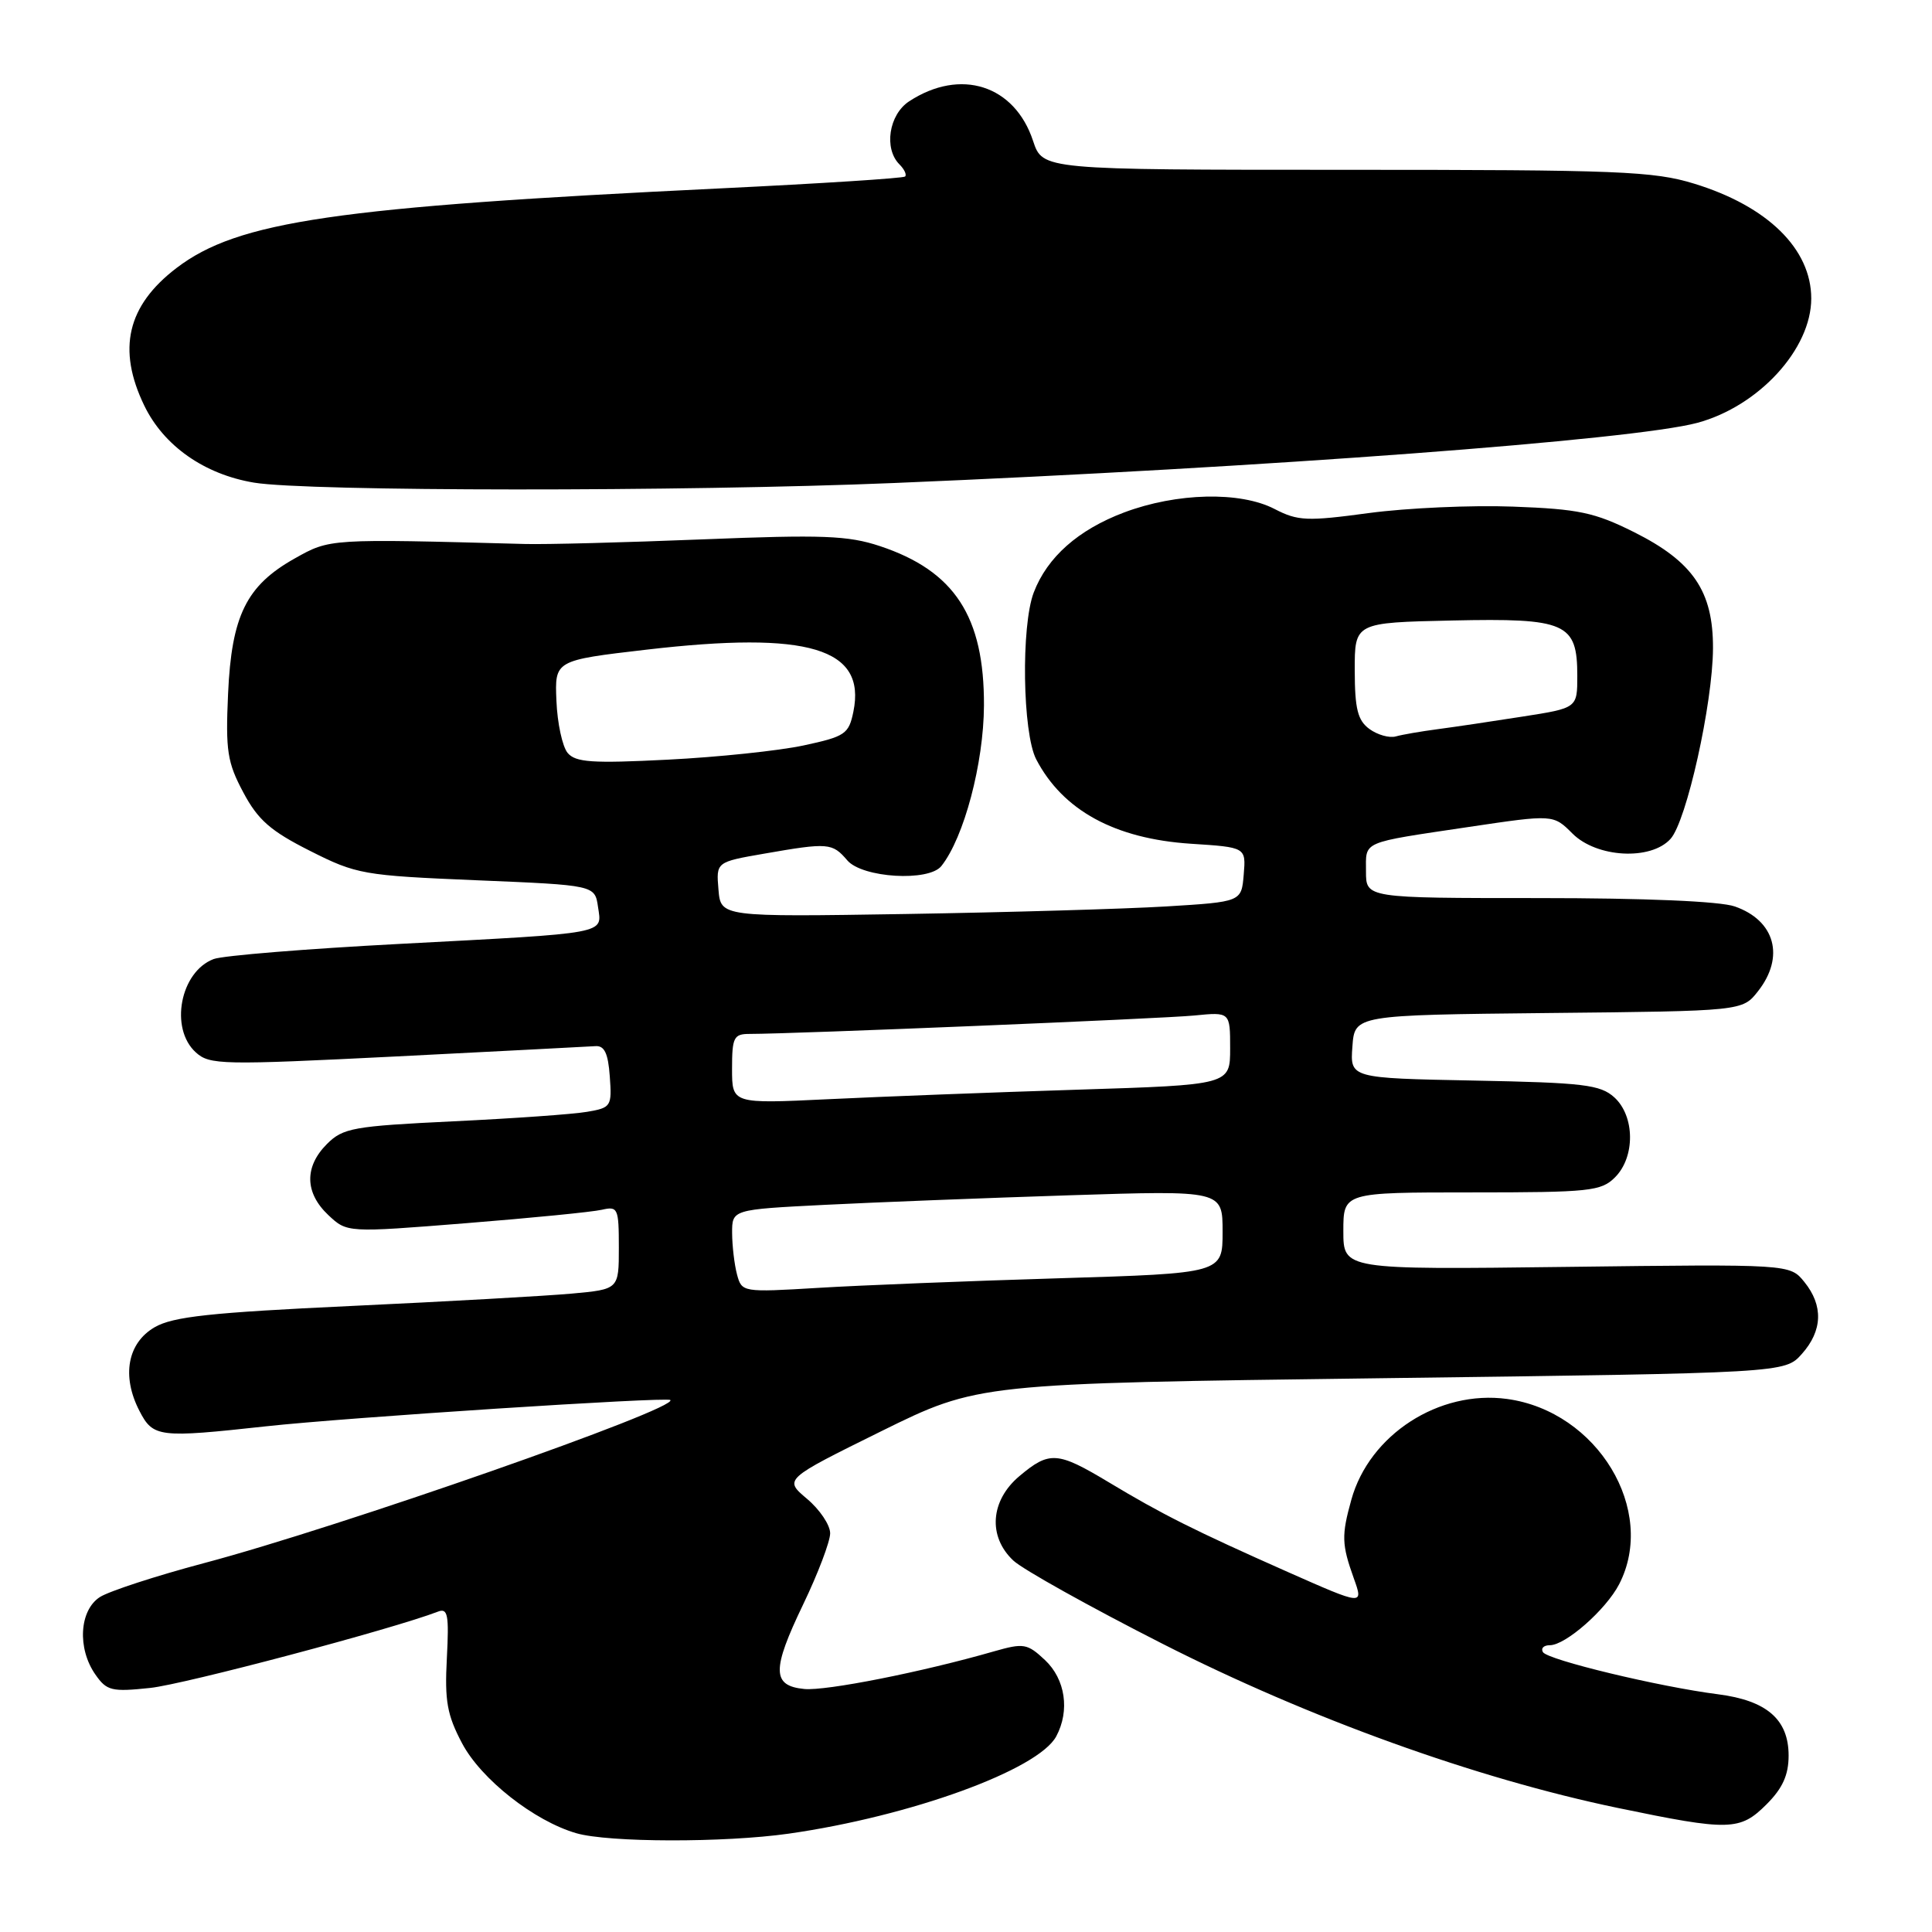 <?xml version="1.0" encoding="UTF-8" standalone="no"?>
<!DOCTYPE svg PUBLIC "-//W3C//DTD SVG 1.1//EN" "http://www.w3.org/Graphics/SVG/1.1/DTD/svg11.dtd" >
<svg xmlns="http://www.w3.org/2000/svg" xmlns:xlink="http://www.w3.org/1999/xlink" version="1.1" viewBox="0 0 256 256">
 <g >
 <path fill="currentColor"
d=" M 104.50 242.97 C 120.64 240.67 137.59 234.51 139.96 230.07 C 141.78 226.67 141.17 222.51 138.47 219.97 C 136.12 217.77 135.65 217.69 131.72 218.81 C 122.21 221.55 109.44 224.08 106.57 223.80 C 102.28 223.38 102.25 221.27 106.43 212.58 C 108.39 208.50 110.00 204.26 110.00 203.17 C 110.00 202.07 108.62 200.02 106.93 198.60 C 103.87 196.02 103.87 196.02 116.74 189.66 C 129.62 183.31 129.62 183.31 183.06 182.62 C 236.50 181.93 236.50 181.93 238.75 179.41 C 241.51 176.32 241.62 172.99 239.08 169.86 C 237.17 167.50 237.17 167.50 207.58 167.87 C 178.00 168.24 178.00 168.24 178.00 163.12 C 178.00 158.00 178.00 158.00 195.00 158.00 C 210.67 158.00 212.16 157.84 214.00 156.00 C 216.69 153.31 216.64 147.89 213.90 145.40 C 212.04 143.73 209.85 143.46 195.34 143.18 C 178.89 142.86 178.89 142.86 179.20 138.68 C 179.50 134.50 179.50 134.50 205.19 134.23 C 230.88 133.97 230.88 133.97 232.94 131.35 C 236.53 126.79 235.21 121.97 229.87 120.11 C 227.91 119.42 217.96 119.00 203.85 119.00 C 181.00 119.00 181.00 119.00 181.00 115.47 C 181.00 111.38 180.20 111.73 194.66 109.57 C 205.82 107.91 205.82 107.91 208.36 110.45 C 211.57 113.66 218.74 114.05 221.35 111.16 C 223.48 108.82 226.95 93.21 226.98 85.90 C 227.01 78.34 224.34 74.42 216.50 70.50 C 211.29 67.90 209.18 67.45 200.50 67.13 C 195.00 66.92 186.41 67.31 181.40 67.98 C 173.19 69.09 171.98 69.04 168.90 67.45 C 164.34 65.08 155.92 65.28 148.93 67.91 C 142.87 70.20 138.77 73.82 136.98 78.50 C 135.28 82.94 135.49 97.11 137.30 100.61 C 140.83 107.38 147.71 111.14 157.80 111.80 C 165.10 112.27 165.10 112.27 164.80 115.88 C 164.50 119.50 164.50 119.50 154.50 120.11 C 149.00 120.44 133.47 120.89 120.00 121.11 C 95.50 121.50 95.50 121.50 95.20 117.86 C 94.89 114.22 94.89 114.22 101.28 113.11 C 109.77 111.63 110.28 111.68 112.27 114.00 C 114.26 116.33 123.08 116.86 124.74 114.75 C 127.74 110.97 130.34 101.15 130.38 93.50 C 130.43 81.70 126.49 75.65 116.59 72.36 C 112.37 70.96 108.99 70.83 93.08 71.47 C 82.86 71.88 72.25 72.16 69.50 72.08 C 43.54 71.38 43.73 71.37 39.05 74.00 C 32.64 77.60 30.68 81.58 30.22 91.94 C 29.88 99.49 30.12 101.03 32.24 105.00 C 34.18 108.65 35.85 110.11 41.07 112.74 C 47.25 115.86 48.11 116.01 63.16 116.64 C 78.82 117.29 78.82 117.29 79.24 120.17 C 79.77 123.81 80.88 123.60 53.00 125.07 C 40.62 125.72 29.51 126.62 28.31 127.08 C 23.88 128.75 22.44 136.28 25.95 139.45 C 27.78 141.11 29.39 141.14 52.59 139.98 C 66.17 139.29 78.00 138.68 78.89 138.62 C 80.09 138.53 80.58 139.56 80.80 142.63 C 81.09 146.60 80.98 146.78 77.80 147.32 C 75.99 147.64 68.01 148.20 60.07 148.58 C 46.79 149.22 45.45 149.46 43.32 151.59 C 40.31 154.60 40.38 158.06 43.50 161.00 C 45.99 163.34 45.99 163.34 61.75 162.08 C 70.41 161.39 78.51 160.59 79.75 160.30 C 81.87 159.81 82.00 160.09 82.00 165.31 C 82.00 170.84 82.00 170.84 75.75 171.41 C 72.31 171.72 59.15 172.46 46.50 173.05 C 27.87 173.92 22.93 174.46 20.50 175.86 C 16.89 177.95 16.09 182.33 18.47 186.94 C 20.29 190.47 21.02 190.55 35.29 188.99 C 45.83 187.83 88.34 185.07 88.82 185.51 C 90.00 186.60 44.83 202.41 27.00 207.13 C 20.68 208.81 14.49 210.83 13.25 211.61 C 10.51 213.36 10.21 218.43 12.65 221.90 C 14.14 224.04 14.80 224.20 19.90 223.66 C 24.45 223.18 52.07 215.85 58.03 213.55 C 59.34 213.04 59.51 213.96 59.21 219.73 C 58.91 225.38 59.24 227.24 61.23 231.00 C 63.75 235.76 70.78 241.29 76.36 242.91 C 80.64 244.15 95.97 244.18 104.50 242.97 Z  M 234.08 239.08 C 236.21 236.95 237.00 235.19 237.00 232.62 C 237.00 227.84 234.11 225.33 227.65 224.50 C 219.81 223.50 205.09 219.95 204.45 218.92 C 204.14 218.41 204.55 218.00 205.36 218.00 C 207.45 218.00 212.79 213.30 214.54 209.93 C 219.60 200.13 211.68 187.01 199.70 185.37 C 190.68 184.14 181.45 190.10 179.06 198.72 C 177.74 203.46 177.78 204.64 179.38 209.12 C 180.68 212.74 180.68 212.74 170.67 208.31 C 158.23 202.79 154.00 200.67 146.87 196.38 C 140.11 192.32 139.05 192.25 135.08 195.59 C 131.22 198.83 130.88 203.60 134.27 206.78 C 135.51 207.95 144.40 212.91 154.02 217.80 C 173.44 227.67 195.56 235.65 214.36 239.56 C 229.19 242.64 230.55 242.60 234.08 239.08 Z  M 118.50 64.00 C 167.75 61.95 216.45 58.30 224.90 56.03 C 233.05 53.83 240.00 46.25 240.00 39.55 C 240.00 32.99 234.22 27.32 224.50 24.34 C 219.10 22.68 214.49 22.50 178.33 22.50 C 138.16 22.50 138.16 22.50 136.89 18.68 C 134.45 11.27 127.27 8.97 120.46 13.43 C 117.78 15.19 117.09 19.69 119.18 21.78 C 119.83 22.43 120.17 23.15 119.93 23.39 C 119.70 23.62 108.70 24.32 95.50 24.96 C 44.45 27.42 31.52 29.31 23.39 35.51 C 16.85 40.50 15.50 46.27 19.12 53.75 C 21.70 59.08 27.07 62.85 33.65 63.95 C 40.68 65.13 90.57 65.16 118.50 64.00 Z  M 97.66 168.88 C 97.31 167.57 97.02 165.10 97.01 163.39 C 97.00 160.27 97.00 160.27 109.25 159.65 C 115.99 159.31 130.61 158.74 141.75 158.38 C 162.00 157.73 162.00 157.73 162.00 163.22 C 162.00 168.72 162.00 168.72 140.25 169.38 C 128.29 169.74 113.95 170.31 108.40 170.65 C 98.39 171.25 98.29 171.23 97.66 168.88 Z  M 97.00 141.63 C 97.00 137.45 97.23 137.00 99.32 137.00 C 105.15 137.00 154.01 134.98 158.25 134.56 C 163.00 134.09 163.00 134.09 163.00 138.92 C 163.00 143.75 163.00 143.75 142.75 144.39 C 131.61 144.74 116.76 145.31 109.75 145.65 C 97.00 146.26 97.00 146.26 97.00 141.63 Z  M 75.21 99.76 C 74.52 98.92 73.85 95.83 73.73 92.87 C 73.50 87.50 73.50 87.50 85.69 86.08 C 107.15 83.59 114.79 85.88 113.08 94.29 C 112.47 97.27 112.00 97.59 106.46 98.78 C 103.18 99.48 95.09 100.33 88.48 100.66 C 78.46 101.17 76.26 101.02 75.21 99.76 Z  M 181.46 96.60 C 179.90 95.46 179.52 93.94 179.51 88.84 C 179.50 82.50 179.50 82.50 192.39 82.22 C 207.54 81.89 209.00 82.53 209.00 89.56 C 209.00 93.82 209.00 93.82 201.75 94.95 C 197.76 95.58 192.70 96.33 190.50 96.62 C 188.30 96.91 185.80 97.34 184.95 97.58 C 184.09 97.82 182.52 97.37 181.46 96.60 Z "/>
</g>
</svg>